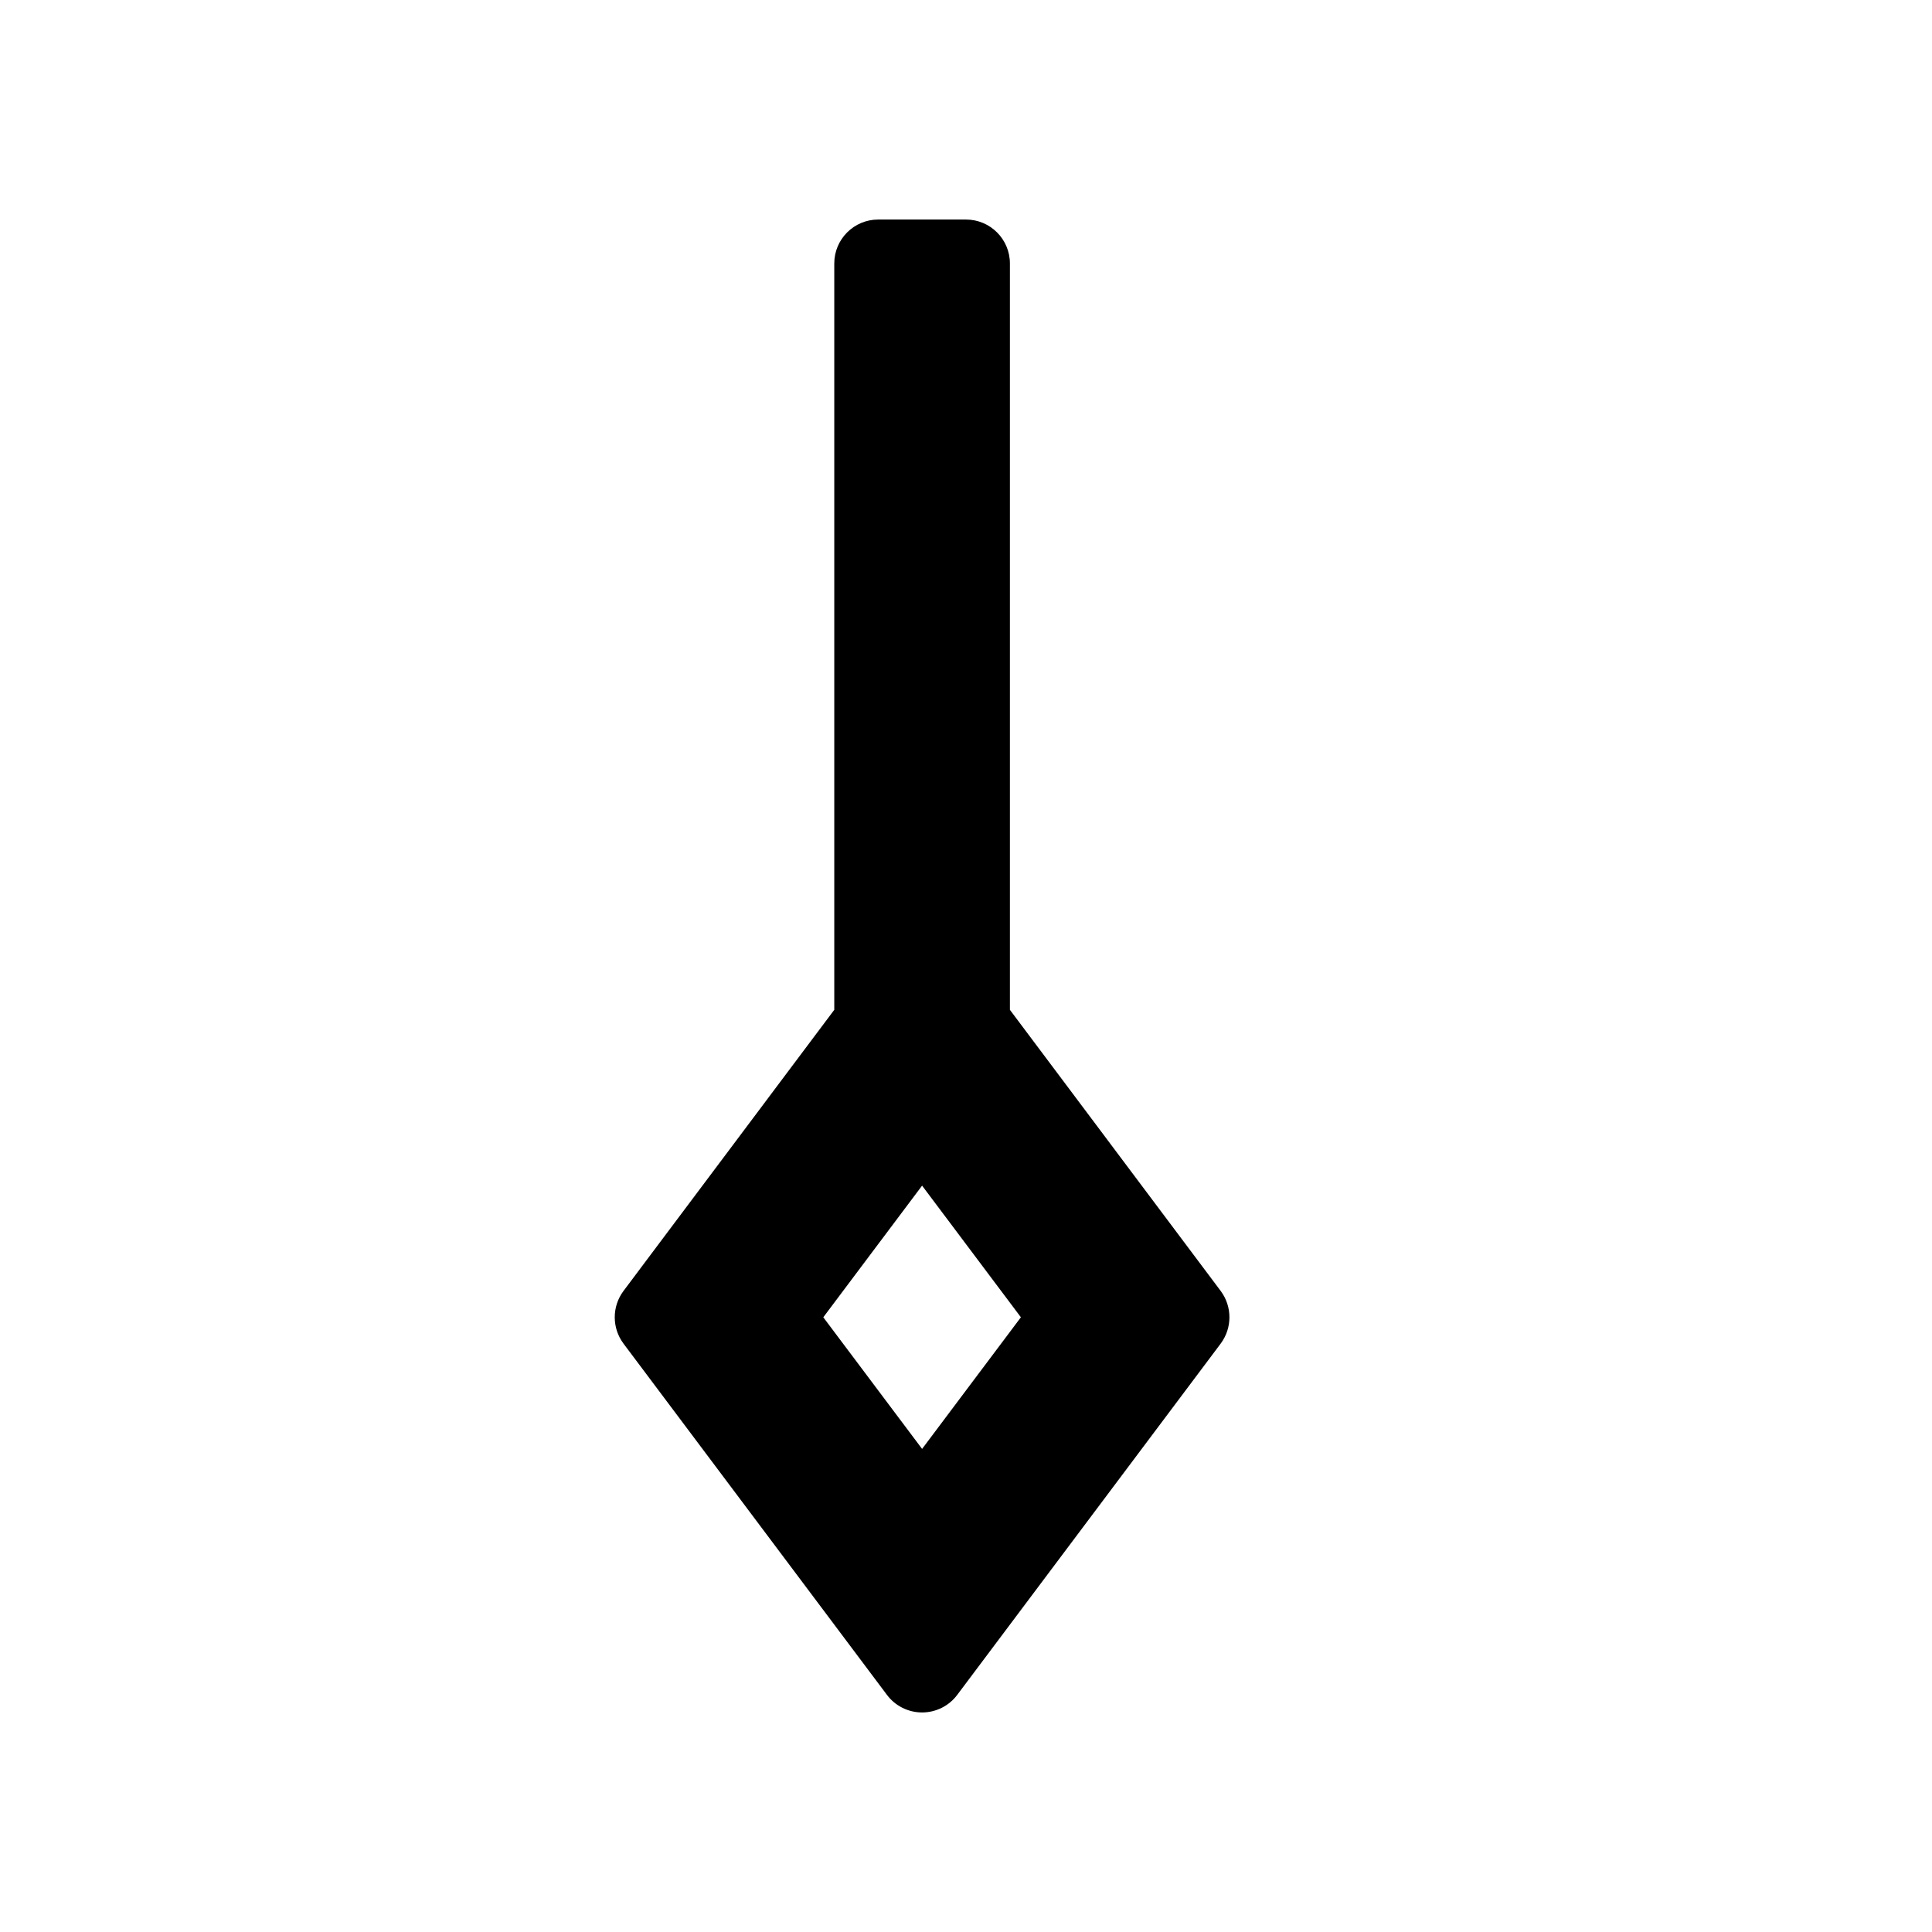 <?xml version="1.0" encoding="utf-8"?>
<svg viewBox="0 0 22 22" xmlns="http://www.w3.org/2000/svg">
  <path d="M 11.5 3 L 11.5 11.499 L 13.9 14.7 C 14.033 14.878 14.033 15.122 13.9 15.3 L 10.9 19.3 C 10.806 19.426 10.657 19.5 10.5 19.5 C 10.343 19.5 10.194 19.426 10.1 19.3 L 7.1 15.3 C 6.967 15.122 6.967 14.878 7.1 14.7 L 9.5 11.499 L 9.5 3 C 9.5 2.724 9.724 2.5 10 2.5 L 11 2.5 C 11.276 2.5 11.5 2.724 11.5 3 Z M 9.375 15 L 10.5 16.499 L 11.625 15 L 10.5 13.501 Z"/>
</svg>